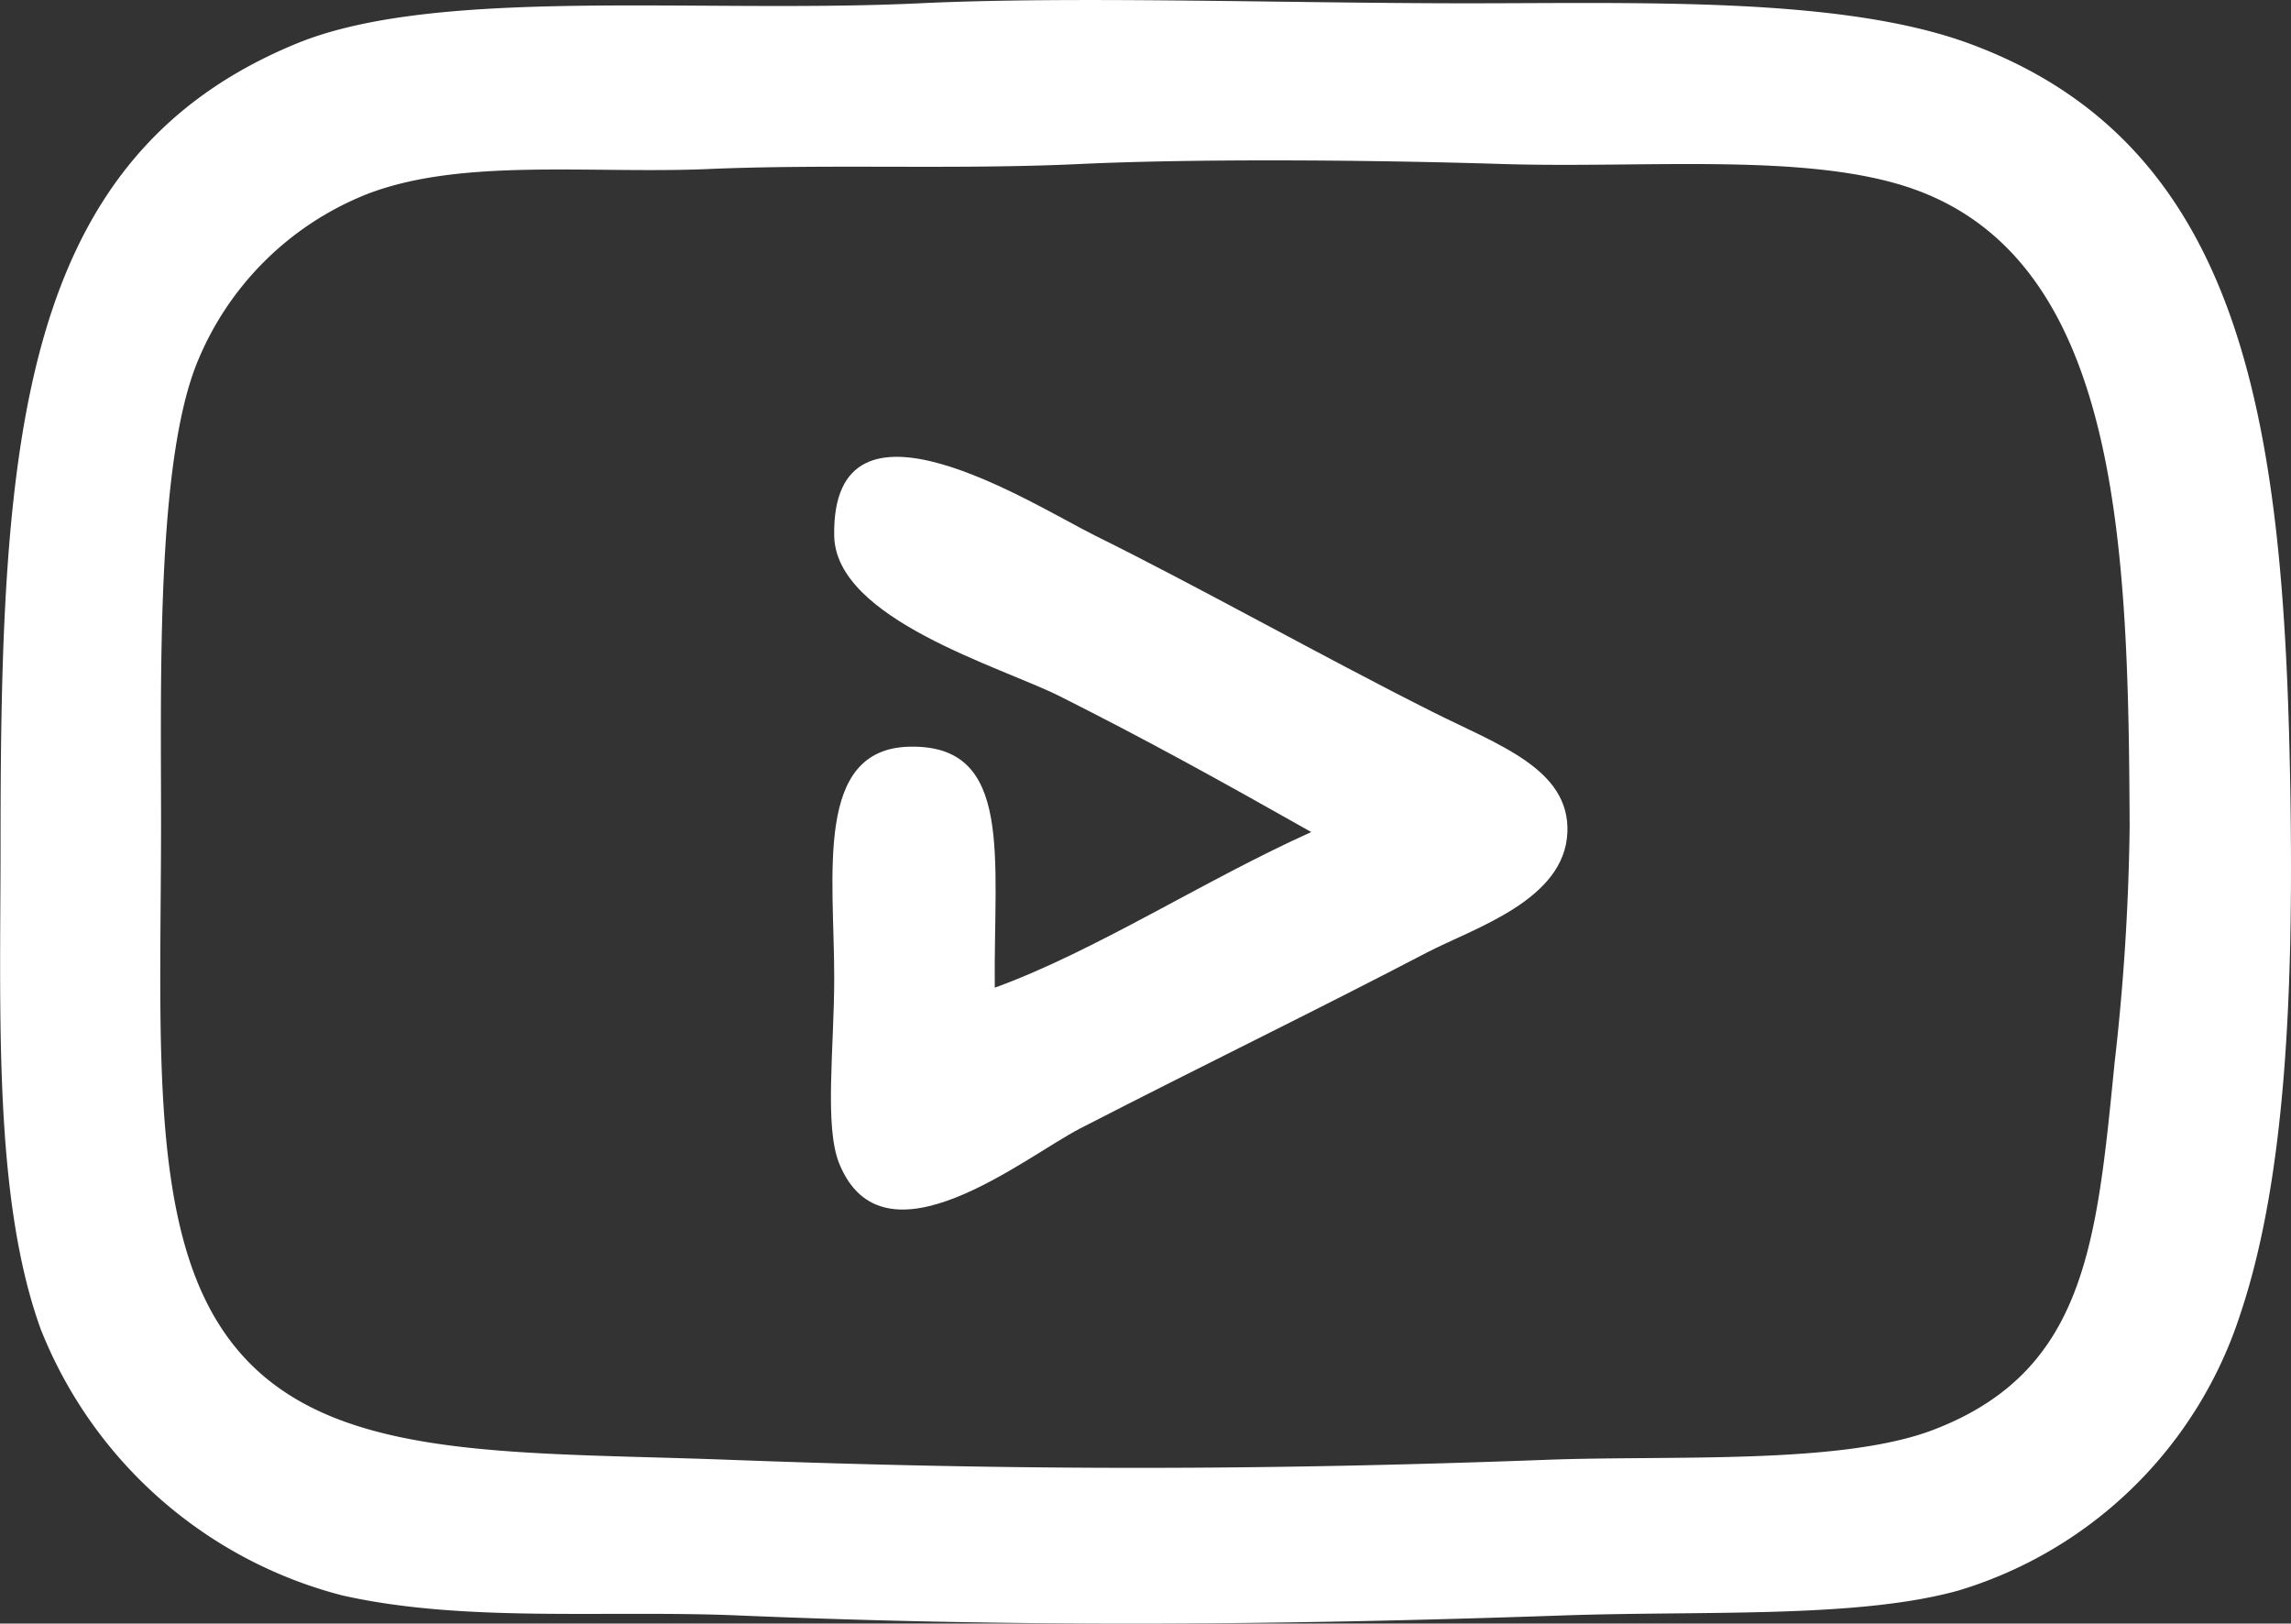<svg xmlns="http://www.w3.org/2000/svg" width="86.859" height="61.549" viewBox="0 0 86.859 61.549">
  <rect x="0" y="0" width="86.859" height="61.549" fill="#333333" stroke="none"/>
  <g id="Group_66" data-name="Group 66" transform="translate(-78.912 -237.336)">
    <path id="Path_18" data-name="Path 18" d="M113.771,237.461c5.862-.279,13.88,0,20.753,0,6.644,0,14.214-.25,19.04,1.523,10.548,3.876,11.973,14.623,12.185,28.559.11,7.231-.151,14.416-1.9,19.611a16.113,16.113,0,0,1-10.662,10.472c-3.835,1.075-9.644.765-15.041.952-10.71.371-20.575.449-31.225,0-5.045-.213-10.394.285-15.041-.762a16.826,16.826,0,0,1-11.424-10.091c-1.806-4.983-1.523-12-1.523-18.469,0-15.285.706-25.957,11.233-30.273C95.469,236.808,105.4,237.859,113.771,237.461Zm-8,6.283c-4.483.189-9.369-.433-12.947.952a11.543,11.543,0,0,0-6.473,6.474c-1.515,3.863-1.333,11.987-1.333,17.326,0,6.908-.347,13.079,1.333,17.326,2.79,7.054,10.358,6.487,20.182,6.854,10.967.411,20.213.405,31.035,0,4.739-.177,11.17.2,14.66-1.142,5.755-2.213,6.171-7.036,6.854-13.9a87.212,87.212,0,0,0,.571-8.949c-.044-10.558-.339-21.394-8.187-24.18-3.977-1.412-10.178-.781-15.613-.952-5.237-.164-11.721-.2-15.993,0C115.239,243.773,110.389,243.549,105.774,243.743Z" transform="translate(0)" fill="#fff" fill-rule="evenodd"/>
    <path id="Path_19" data-name="Path 19" d="M250.539,348.393c3.817-1.387,7.968-4.09,12-5.9-3.512-1.984-6.222-3.482-9.52-5.141-2.242-1.128-8.513-2.919-8.568-6.093-.1-6.108,7.556-1.159,9.9,0,3.929,1.943,8.564,4.556,12.757,6.664,2.519,1.267,5.227,2.168,5.141,4.57-.093,2.587-3.548,3.639-5.331,4.57-4.5,2.347-8.191,4.121-13.137,6.664-2.115,1.088-7.459,5.471-9.139,1.333-.572-1.408-.19-4.379-.19-7.045,0-3.913-.768-8.68,2.856-8.758C251.273,339.168,250.489,343.461,250.539,348.393Z" transform="translate(-133.912 -73.614)" fill="#fff" fill-rule="evenodd"/>
  </g>
</svg>
